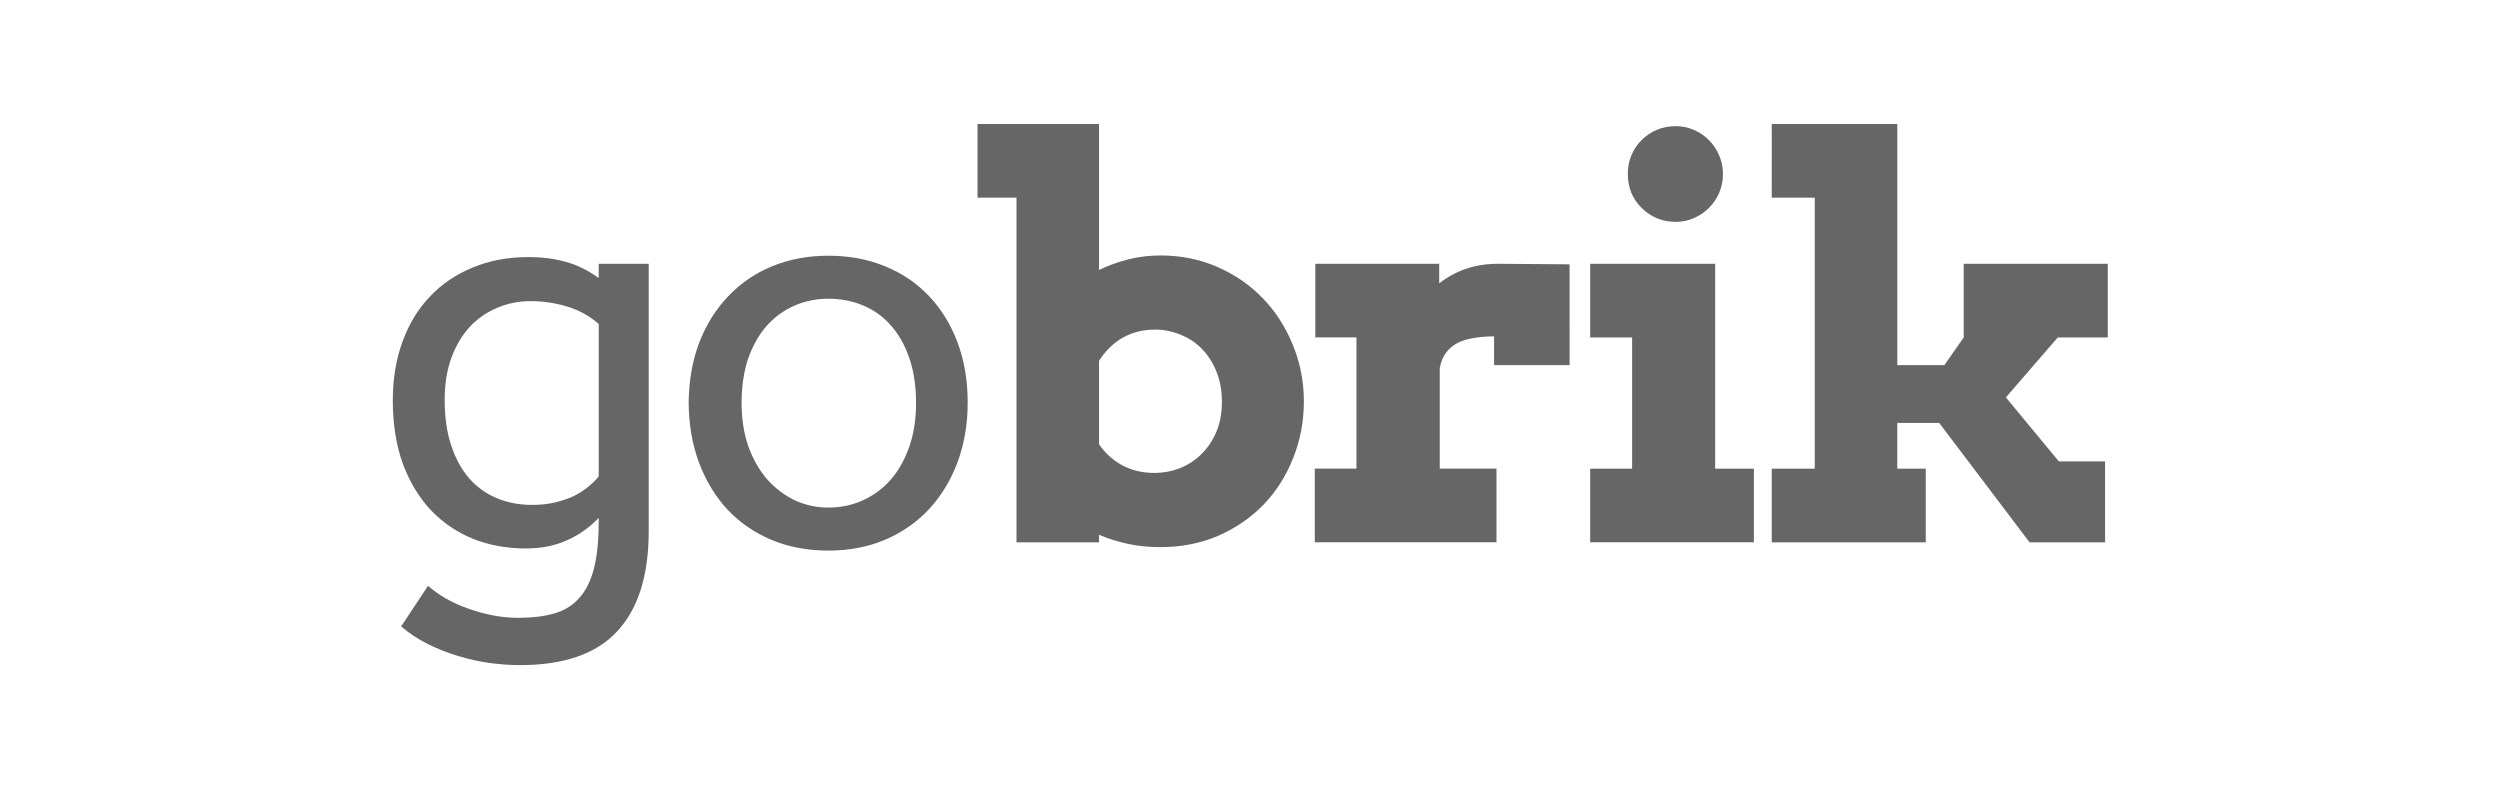 <?xml version="1.0" encoding="UTF-8"?>
<!-- Created with Inkscape (http://www.inkscape.org/) -->
<svg id="gea-logo" width="86.737mm" height="27.367mm" version="1.1" viewBox="0 0 86.737 27.367" xmlns="http://www.w3.org/2000/svg">
 <g id="logo-gobrik" transform="matrix(.686 0 0 .686 -11.963 -15.3)" fill="#666">
  <path d="m66.878 28.575h6.145v7.382q0.734-0.353 1.509-0.544t1.591-0.19q1.563 0 2.896 0.585t2.298 1.591q0.965 1.006 1.509 2.352 0.557 1.346 0.557 2.855 0 1.523-0.544 2.869-0.53 1.346-1.496 2.352-0.965 0.992-2.298 1.577-1.332 0.571-2.923 0.571-0.857 0-1.631-0.163t-1.468-0.462v0.381h-4.174v-17.429h-1.971zm8.959 10.4q-0.897 0-1.618 0.408-0.707 0.408-1.196 1.169v4.215q0.435 0.653 1.156 1.06 0.734 0.394 1.631 0.394 0.693 0 1.319-0.245 0.625-0.258 1.088-0.721 0.476-0.476 0.748-1.128 0.272-0.666 0.272-1.496 0-0.843-0.272-1.523t-0.734-1.156-1.088-0.721q-0.612-0.258-1.305-0.258zm20.985 1.795h-3.82v-1.455q-0.557 0-1.02 0.082-0.462 0.068-0.816 0.245-0.34 0.177-0.585 0.489-0.231 0.313-0.326 0.775v5.098h2.869v3.725h-9.19v-3.725h2.107v-6.635h-2.08v-3.725h6.267v0.992q0.598-0.476 1.346-0.734 0.748-0.258 1.631-0.258 0.897 0 1.849 0.014 0.952 0.014 1.767 0.014zm1.041-5.125h6.322v10.36h1.958v3.725h-8.28v-3.725h2.121v-6.635h-2.121zm1.903-4.541q0-0.503 0.177-0.938 0.19-0.449 0.517-0.775 0.326-0.326 0.761-0.517 0.449-0.19 0.965-0.19 0.489 0 0.924 0.19t0.761 0.517q0.326 0.326 0.517 0.775 0.19 0.435 0.19 0.938t-0.19 0.952q-0.19 0.435-0.517 0.761-0.326 0.326-0.761 0.517t-0.924 0.19q-0.517 0-0.965-0.19-0.435-0.19-0.761-0.517-0.326-0.326-0.517-0.761-0.177-0.449-0.177-0.952zm7.281-2.529h6.349v12.195h2.379l0.979-1.4v-3.725h7.287v3.725h-2.529l-2.624 3.032 2.678 3.236h2.338v4.092h-3.82l-4.568-6.036h-2.121v2.311h1.441v3.725h-7.79v-3.725h2.175v-13.704h-2.175z"/>
  <path d="m47.72 48.492q-0.693 0.734-1.618 1.142-0.911 0.408-2.08 0.408-1.427 0-2.665-0.489-1.224-0.503-2.135-1.455-0.897-0.965-1.414-2.352-0.503-1.4-0.503-3.195 0-1.631 0.489-2.964 0.489-1.346 1.387-2.284 0.897-0.952 2.162-1.468 1.264-0.53 2.814-0.53 1.06 0 1.903 0.245 0.857 0.231 1.659 0.816v-0.721h2.529v13.527q0 3.344-1.591 5.057-1.577 1.713-4.921 1.713-0.734 0-1.536-0.109-0.802-0.109-1.591-0.353-0.775-0.231-1.523-0.598-0.734-0.367-1.359-0.897l1.359-2.053q0.408 0.353 0.924 0.653 0.53 0.299 1.128 0.503 0.598 0.218 1.237 0.34t1.278 0.122q1.047 0 1.808-0.218 0.775-0.218 1.264-0.775 0.503-0.544 0.748-1.482 0.245-0.938 0.245-2.379zm-3.372-0.653q0.625 0 1.142-0.122t0.938-0.313q0.421-0.204 0.734-0.462 0.326-0.258 0.557-0.544v-7.708q-0.693-0.612-1.604-0.884-0.897-0.272-1.849-0.272-0.897 0-1.686 0.34-0.789 0.326-1.387 0.965-0.585 0.639-0.924 1.563-0.34 0.924-0.34 2.121 0 1.305 0.326 2.298t0.911 1.672q0.585 0.666 1.4 1.006 0.816 0.34 1.781 0.34zm7.92-5.153q0.014-1.672 0.53-3.045 0.53-1.373 1.468-2.352 0.938-0.992 2.23-1.523 1.292-0.53 2.841-0.53 1.563 0 2.855 0.53 1.305 0.53 2.23 1.509 0.924 0.965 1.441 2.338 0.517 1.373 0.517 3.045 0 1.645-0.517 3.032-0.517 1.373-1.441 2.366t-2.23 1.55q-1.292 0.544-2.855 0.544-1.591 0-2.882-0.544t-2.216-1.523q-0.924-0.992-1.441-2.366-0.517-1.373-0.53-3.032zm2.678 0q0 1.21 0.34 2.189 0.353 0.979 0.952 1.672 0.612 0.68 1.4 1.06 0.802 0.367 1.699 0.367 0.938 0 1.74-0.367 0.816-0.367 1.414-1.047 0.598-0.693 0.938-1.672 0.34-0.979 0.34-2.202 0-1.278-0.34-2.27-0.34-0.992-0.938-1.659-0.585-0.666-1.4-1.006-0.816-0.34-1.754-0.34-0.897 0-1.699 0.34-0.789 0.34-1.4 1.006-0.598 0.666-0.952 1.659-0.34 0.992-0.34 2.27z"/>
 </g>
</svg>
